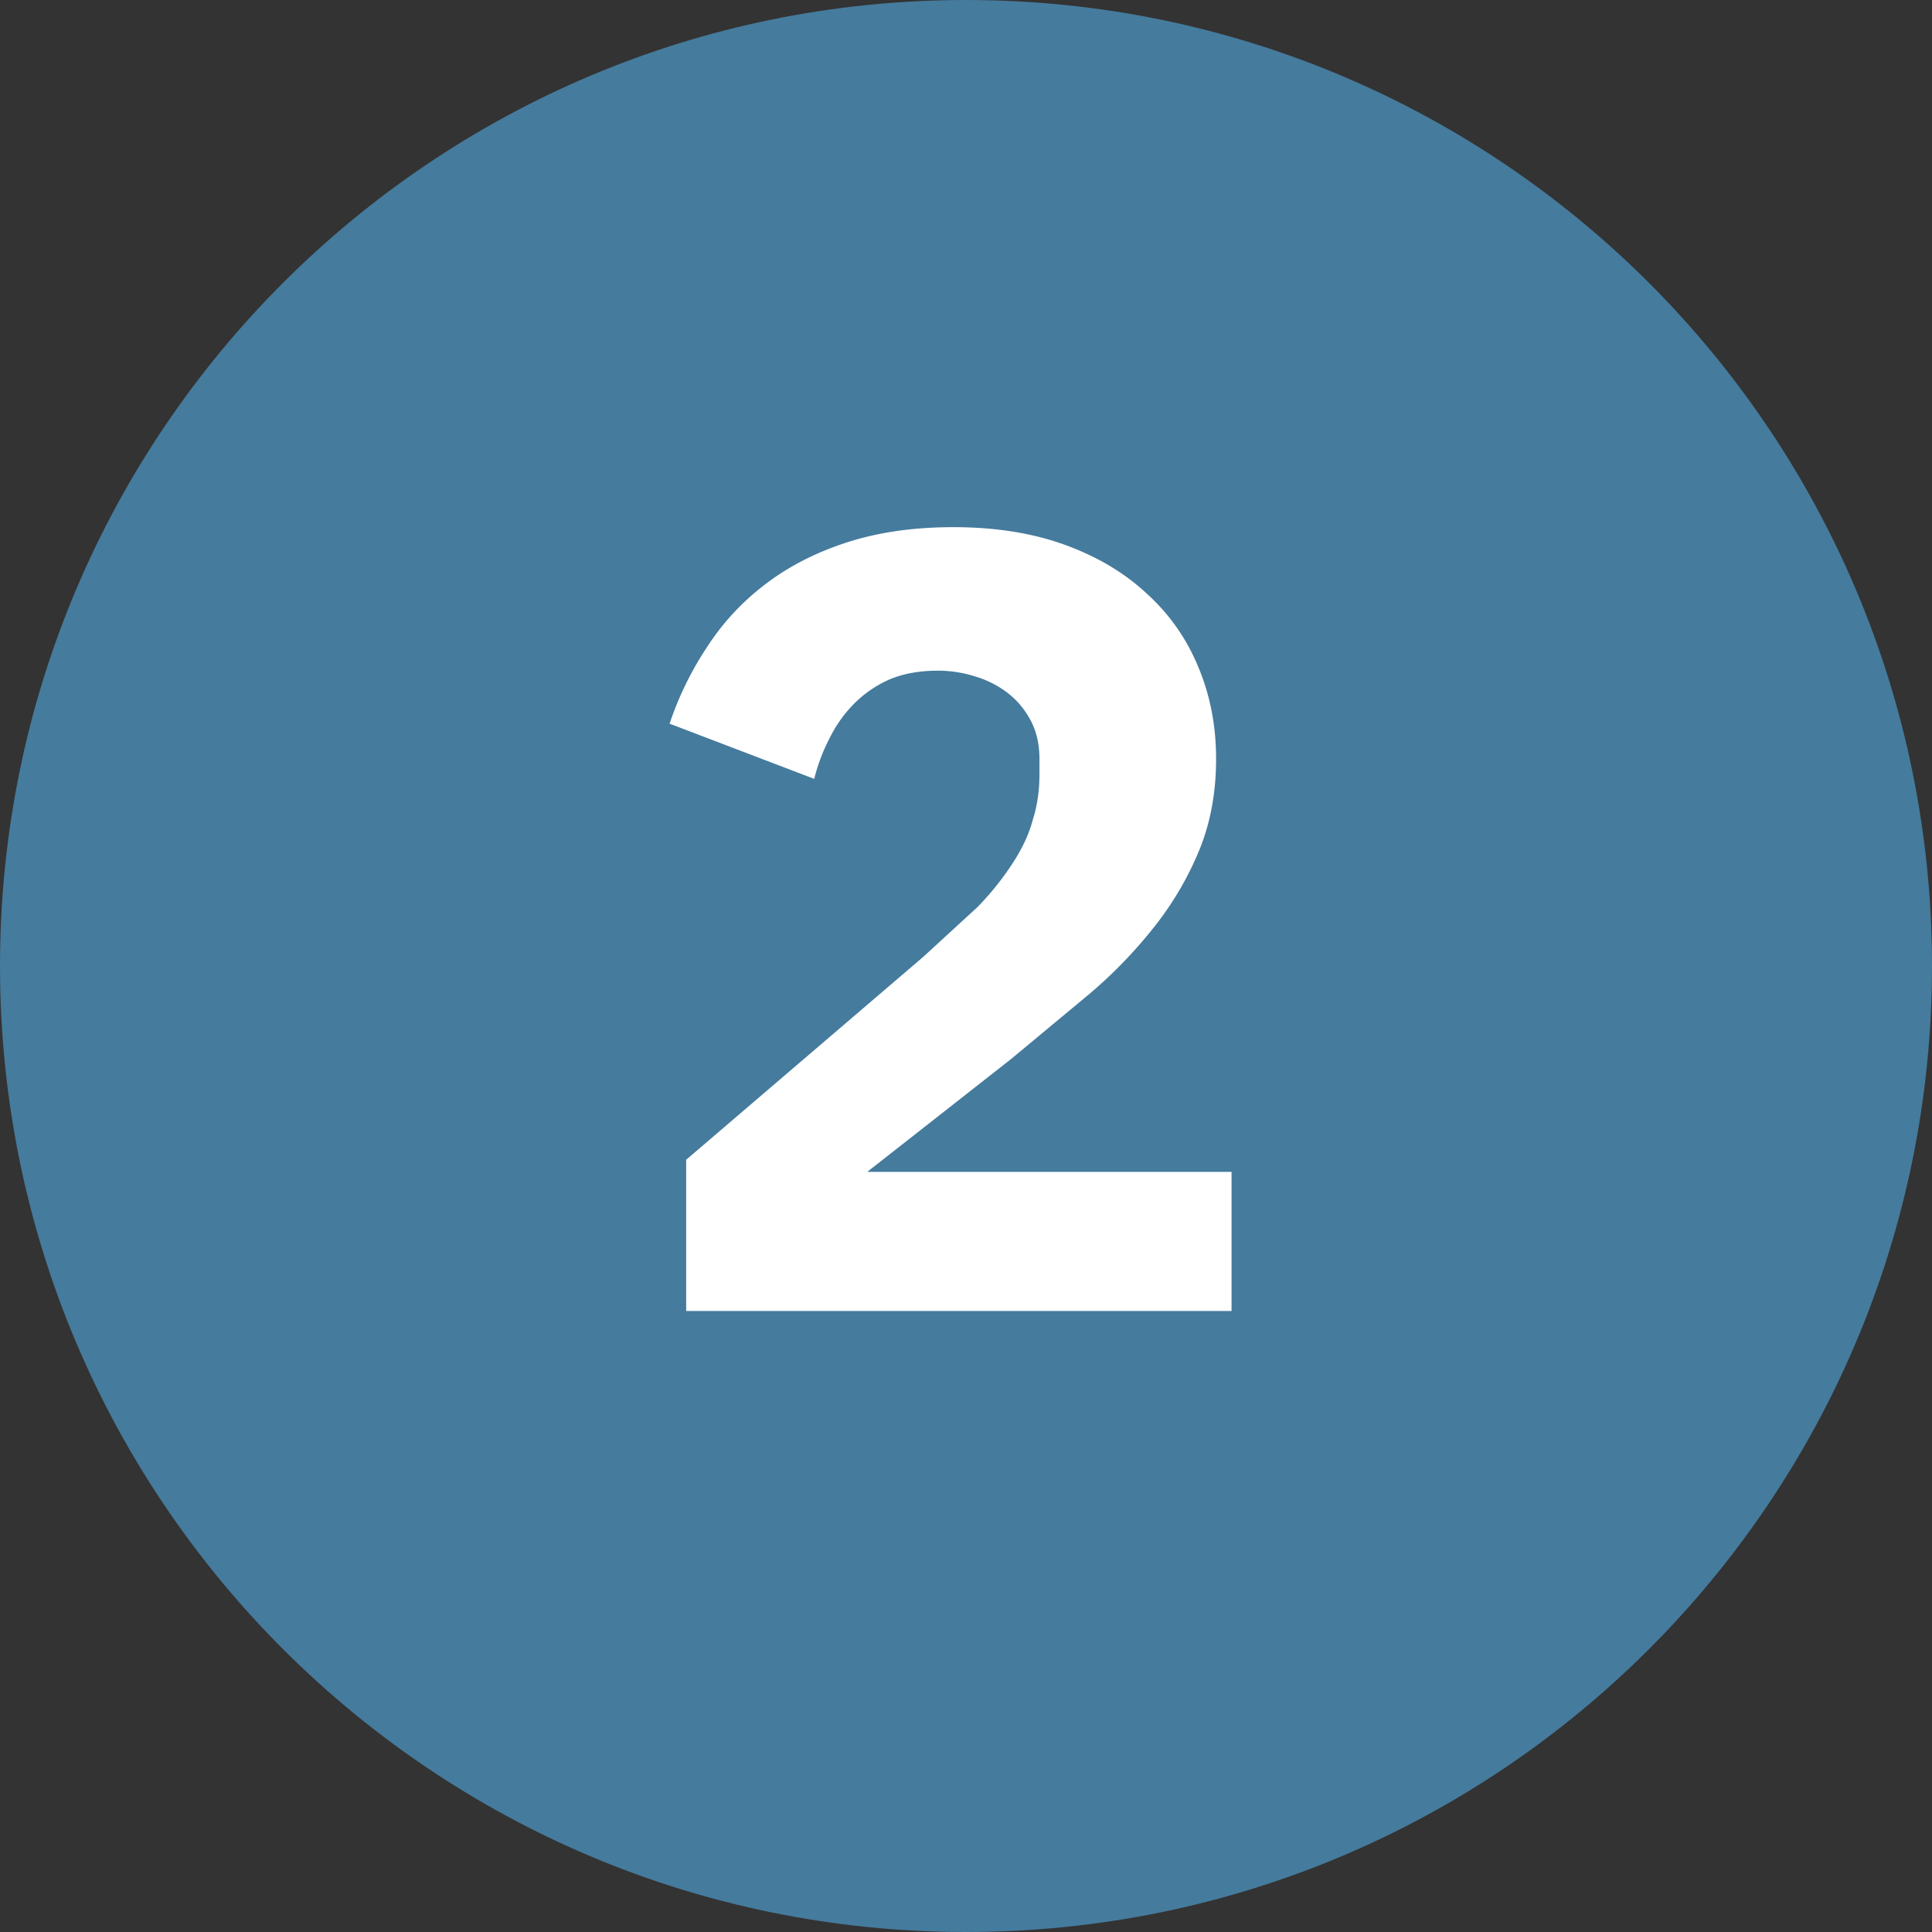 <svg xmlns="http://www.w3.org/2000/svg" width="56" height="56" fill="none"><rect width="100%" height="100%" fill="#333333" stroke="none"/><path d="M0 28C0 12.536 12.536 0 28 0s28 12.536 28 28-12.536 28-28 28S0 43.464 0 28z" fill="#457b9d"/><path d="M35.697 38H19.889v-4.384l6.88-5.888 1.568-1.44a8.382 8.382 0 0 0 1.024-1.28c.277-.427.469-.843.576-1.248.128-.405.192-.843.192-1.312V22c0-.427-.085-.8-.256-1.12s-.395-.587-.672-.8a2.9 2.9 0 0 0-.96-.48 3.52 3.52 0 0 0-1.056-.16c-.533 0-1.003.085-1.408.256a3.38 3.38 0 0 0-1.024.704 3.78 3.78 0 0 0-.704.992 5.247 5.247 0 0 0-.448 1.184l-4.192-1.6a9.332 9.332 0 0 1 1.056-2.176 7.14 7.14 0 0 1 1.664-1.824c.683-.533 1.483-.949 2.4-1.248s1.952-.448 3.104-.448c1.216 0 2.293.171 3.232.512s1.728.811 2.368 1.408a5.834 5.834 0 0 1 1.504 2.144c.341.811.512 1.696.512 2.656s-.16 1.835-.48 2.624a9.19 9.19 0 0 1-1.312 2.24 13.49 13.49 0 0 1-1.888 1.952l-2.272 1.888-4.16 3.264h10.56V38z" fill="#fff"/></svg>
